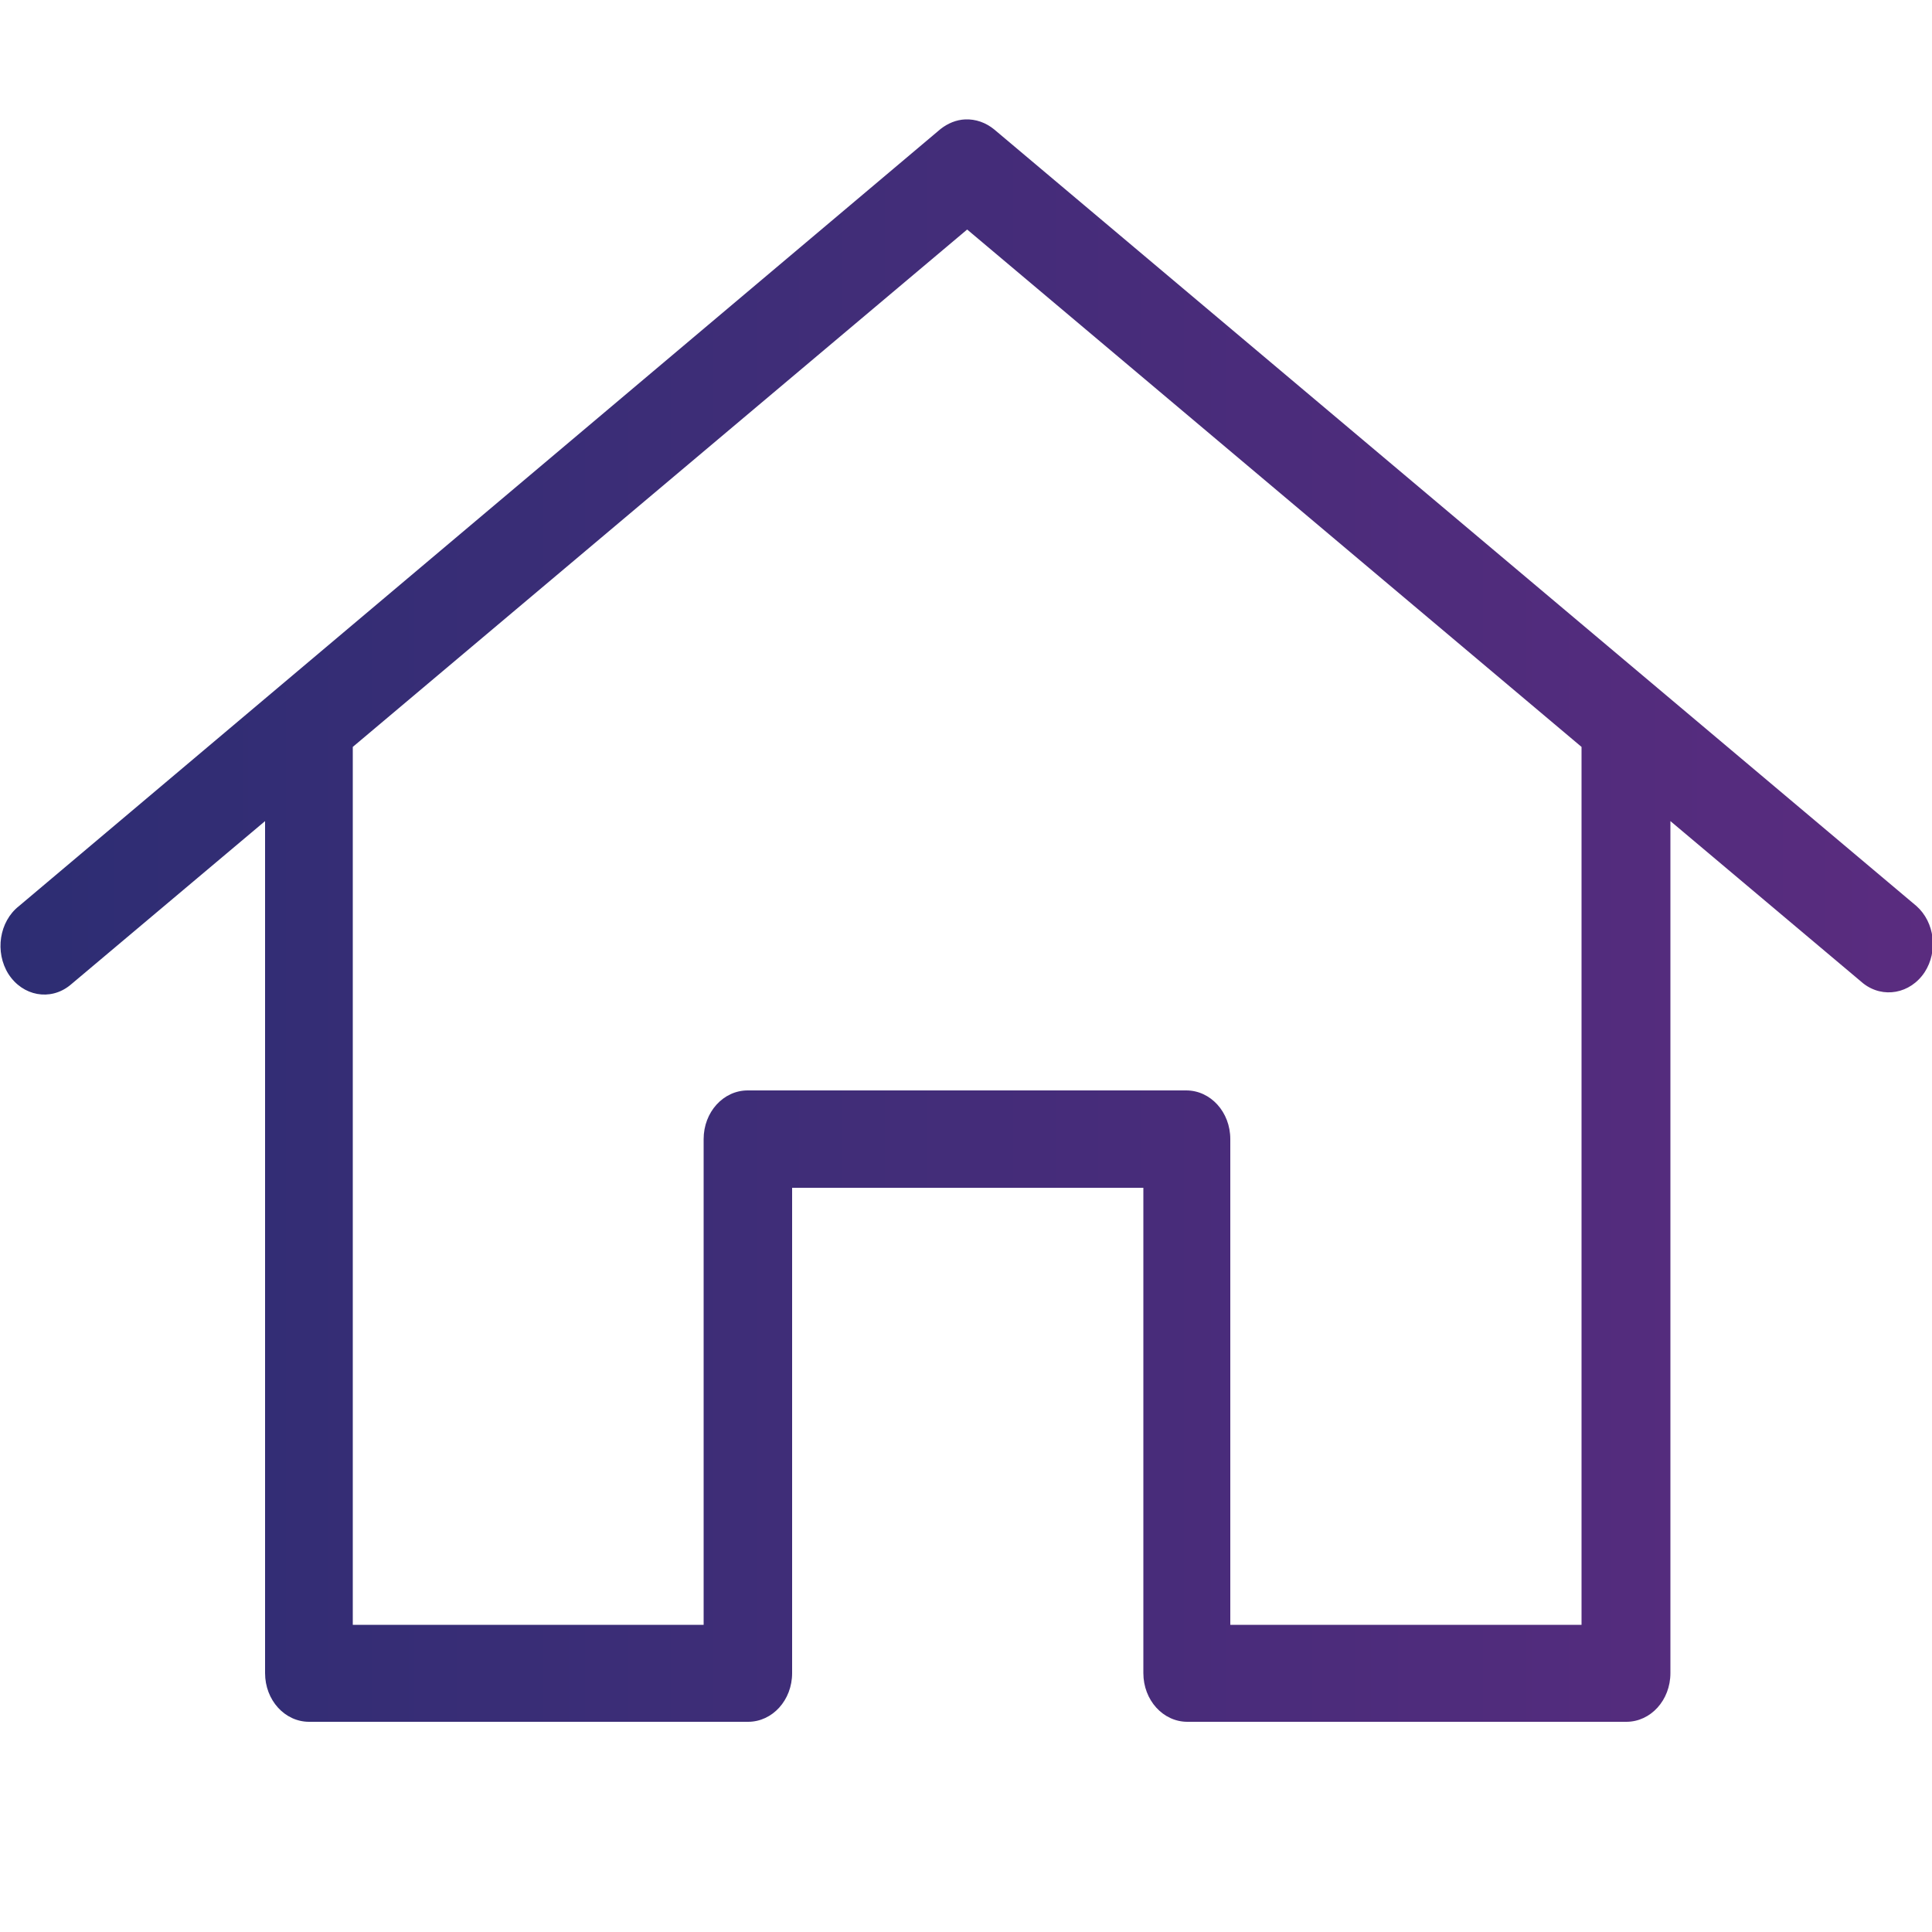 <?xml version="1.0" encoding="utf-8"?>
<!-- Generator: Adobe Illustrator 25.2.0, SVG Export Plug-In . SVG Version: 6.00 Build 0)  -->
<svg version="1.1" id="Layer_1" xmlns="http://www.w3.org/2000/svg" xmlns:xlink="http://www.w3.org/1999/xlink" x="0px" y="0px"
	 viewBox="0 0 50 50" style="enable-background:new 0 0 50 50;" xml:space="preserve">
<style type="text/css">
	.st0{fill:url(#Path_11857_1_);}
</style>
<linearGradient id="Path_11857_1_" gradientUnits="userSpaceOnUse" x1="-507.614" y1="554.02" x2="-506.474" y2="554.02" gradientTransform="matrix(43.855 0 0 -32.874 22261.559 18236.664)">
	<stop  offset="0" style="stop-color:#2D2D73"/>
	<stop  offset="1" style="stop-color:#5A2C7F"/>
</linearGradient>
<path id="Path_11857" class="st0" d="M24.98,3.09c-0.23,0.01-0.45,0.1-0.64,0.25L0.49,23.45c-0.51,0.4-0.63,1.19-0.27,1.76
	c0.37,0.57,1.08,0.7,1.59,0.29c0.02-0.02,0.04-0.03,0.06-0.05l4.99-4.2V43.3c0,0.7,0.51,1.26,1.14,1.26h11.36
	c0.63,0,1.14-0.56,1.14-1.26V30.74h9.09V43.3c0,0.7,0.51,1.26,1.14,1.26h11.36c0.63,0,1.14-0.56,1.14-1.26V21.25l4.99,4.2
	c0.51,0.4,1.22,0.27,1.59-0.29c0.35-0.54,0.26-1.29-0.21-1.71L25.73,3.35C25.51,3.17,25.25,3.08,24.98,3.09L24.98,3.09z M25.03,5.94
	l15.9,13.39v22.72h-9.09V29.48c0-0.7-0.51-1.26-1.14-1.26H19.35c-0.63,0-1.14,0.56-1.14,1.26v12.57H9.13V19.33L25.03,5.94z"/>
</svg>
